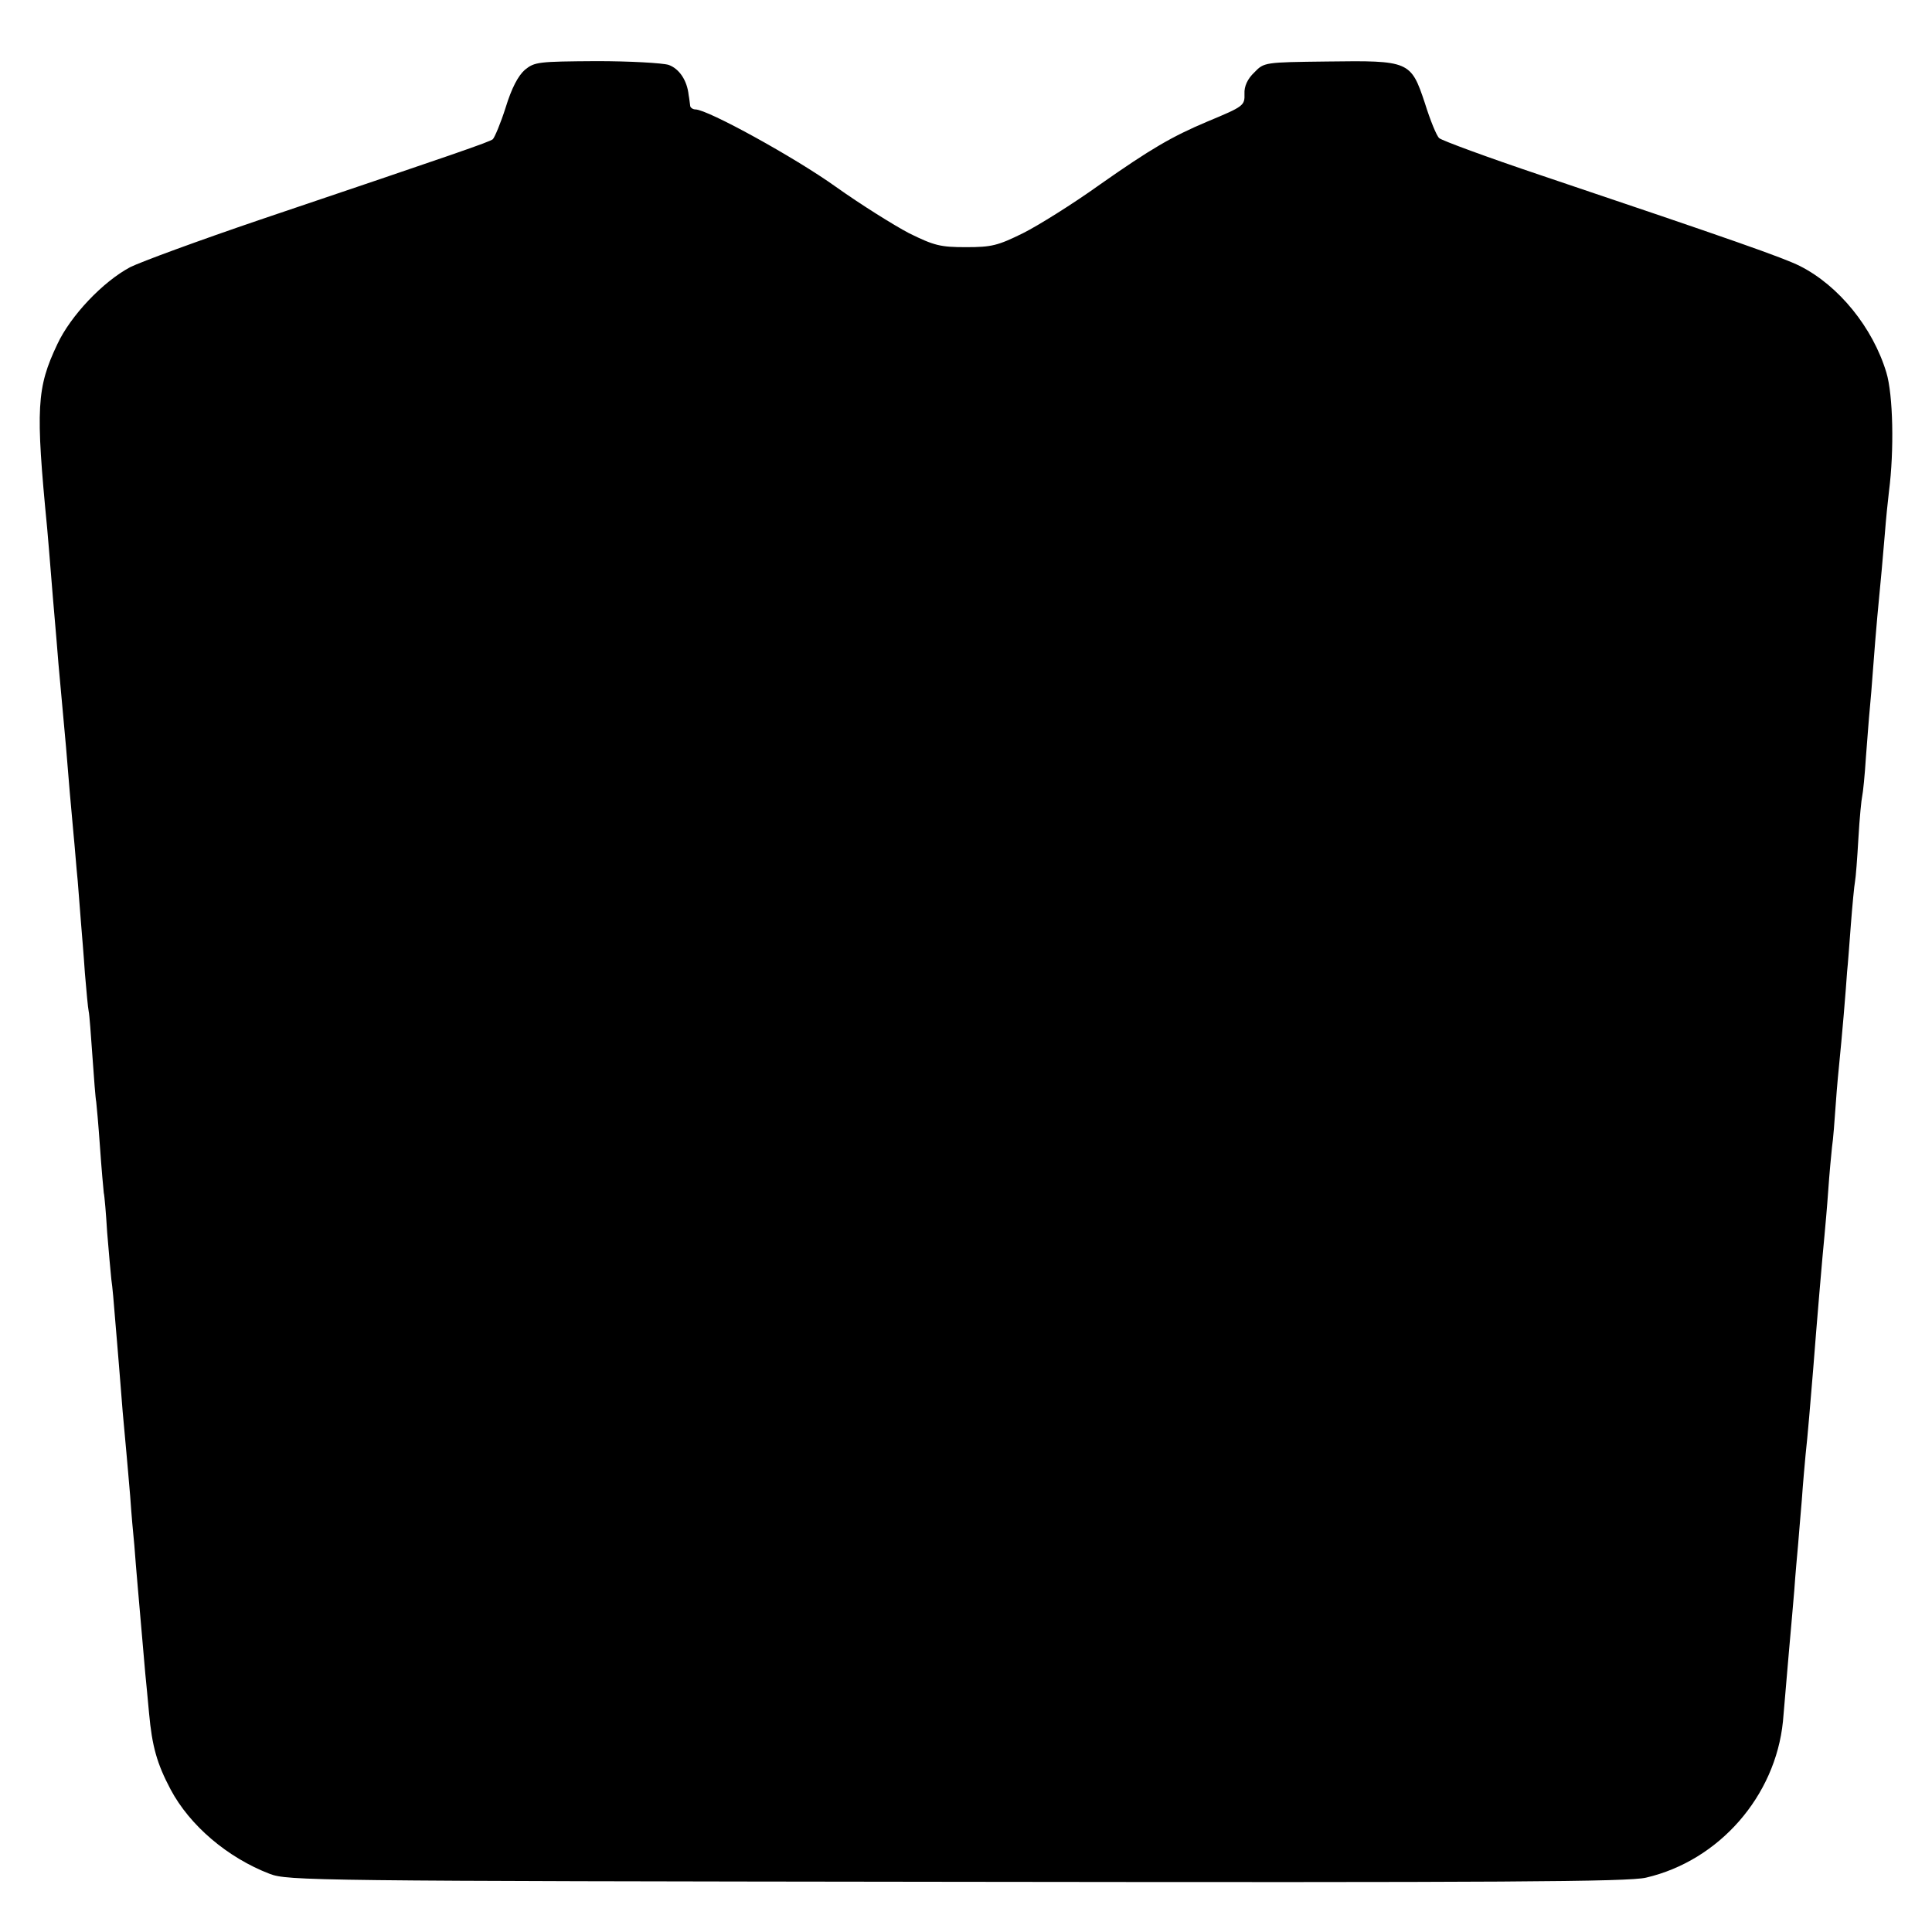<?xml version="1.0" standalone="no"?>
<!DOCTYPE svg PUBLIC "-//W3C//DTD SVG 20010904//EN"
 "http://www.w3.org/TR/2001/REC-SVG-20010904/DTD/svg10.dtd">
<svg version="1.0" xmlns="http://www.w3.org/2000/svg"
 width="512pt" height="512pt" viewBox="0 0 512 512"
 preserveAspectRatio="xMidYMid meet">
<g transform="translate(0,512) scale(0.1,-0.1)"
fill="#000000" stroke="none">
<path d="M1391 4935 c-18 -16 -35 -48 -51 -100 -13 -41 -29 -79 -34 -84 -11
-8 -86 -34 -616 -213 -162 -55 -317 -112 -345 -126 -73 -39 -158 -129 -193
-204 -55 -116 -58 -169 -27 -488 2 -25 7 -79 10 -120 3 -41 8 -95 10 -120 2
-25 7 -79 10 -120 4 -41 8 -91 10 -110 2 -19 6 -69 10 -110 7 -87 13 -158 20
-232 3 -29 7 -84 11 -123 3 -38 7 -90 9 -115 2 -25 7 -83 10 -129 4 -47 8 -92
10 -101 2 -8 6 -63 10 -120 4 -57 8 -111 10 -120 1 -8 6 -62 10 -120 4 -58 9
-112 10 -121 2 -8 6 -55 9 -105 4 -49 9 -105 11 -124 3 -19 7 -66 10 -105 3
-38 8 -92 10 -120 2 -27 7 -84 10 -125 4 -41 8 -91 10 -110 2 -19 6 -71 10
-115 3 -44 8 -102 11 -130 2 -27 6 -77 9 -110 8 -94 16 -186 20 -230 2 -22 7
-69 10 -105 8 -88 21 -134 57 -202 51 -96 151 -181 263 -224 48 -18 106 -19
1820 -21 1454 -2 1780 0 1827 11 194 45 343 216 363 414 2 20 6 73 10 117 4
44 8 96 10 115 2 19 6 71 10 115 3 44 8 98 10 120 2 22 6 76 10 120 3 44 8 98
10 120 5 43 14 152 20 225 9 117 25 306 30 355 2 22 7 76 10 120 3 44 8 96 10
115 3 19 7 71 10 115 3 44 8 96 10 115 2 19 7 73 11 120 4 47 8 99 9 115 2 17
6 73 10 125 4 52 9 104 11 114 2 10 6 62 9 115 3 53 8 103 10 111 2 8 7 56 10
105 4 50 8 106 10 125 2 19 6 69 9 110 3 41 8 102 11 135 11 113 14 150 20
220 3 39 8 89 11 113 14 108 11 256 -7 315 -36 119 -126 230 -229 282 -44 22
-177 69 -685 240 -143 48 -265 93 -271 99 -7 6 -24 48 -38 93 -37 111 -41 113
-259 110 -166 -2 -167 -2 -193 -29 -18 -17 -27 -37 -26 -56 1 -32 -2 -34 -98
-74 -95 -40 -151 -73 -285 -167 -71 -51 -164 -109 -204 -129 -67 -33 -83 -37
-151 -37 -68 0 -84 4 -151 37 -40 21 -128 76 -194 123 -109 78 -340 205 -372
205 -7 0 -14 5 -14 10 -1 6 -2 18 -4 28 -4 39 -25 70 -53 80 -16 5 -102 10
-191 10 -155 -1 -164 -2 -190 -23z"/>
</g>
</svg>
